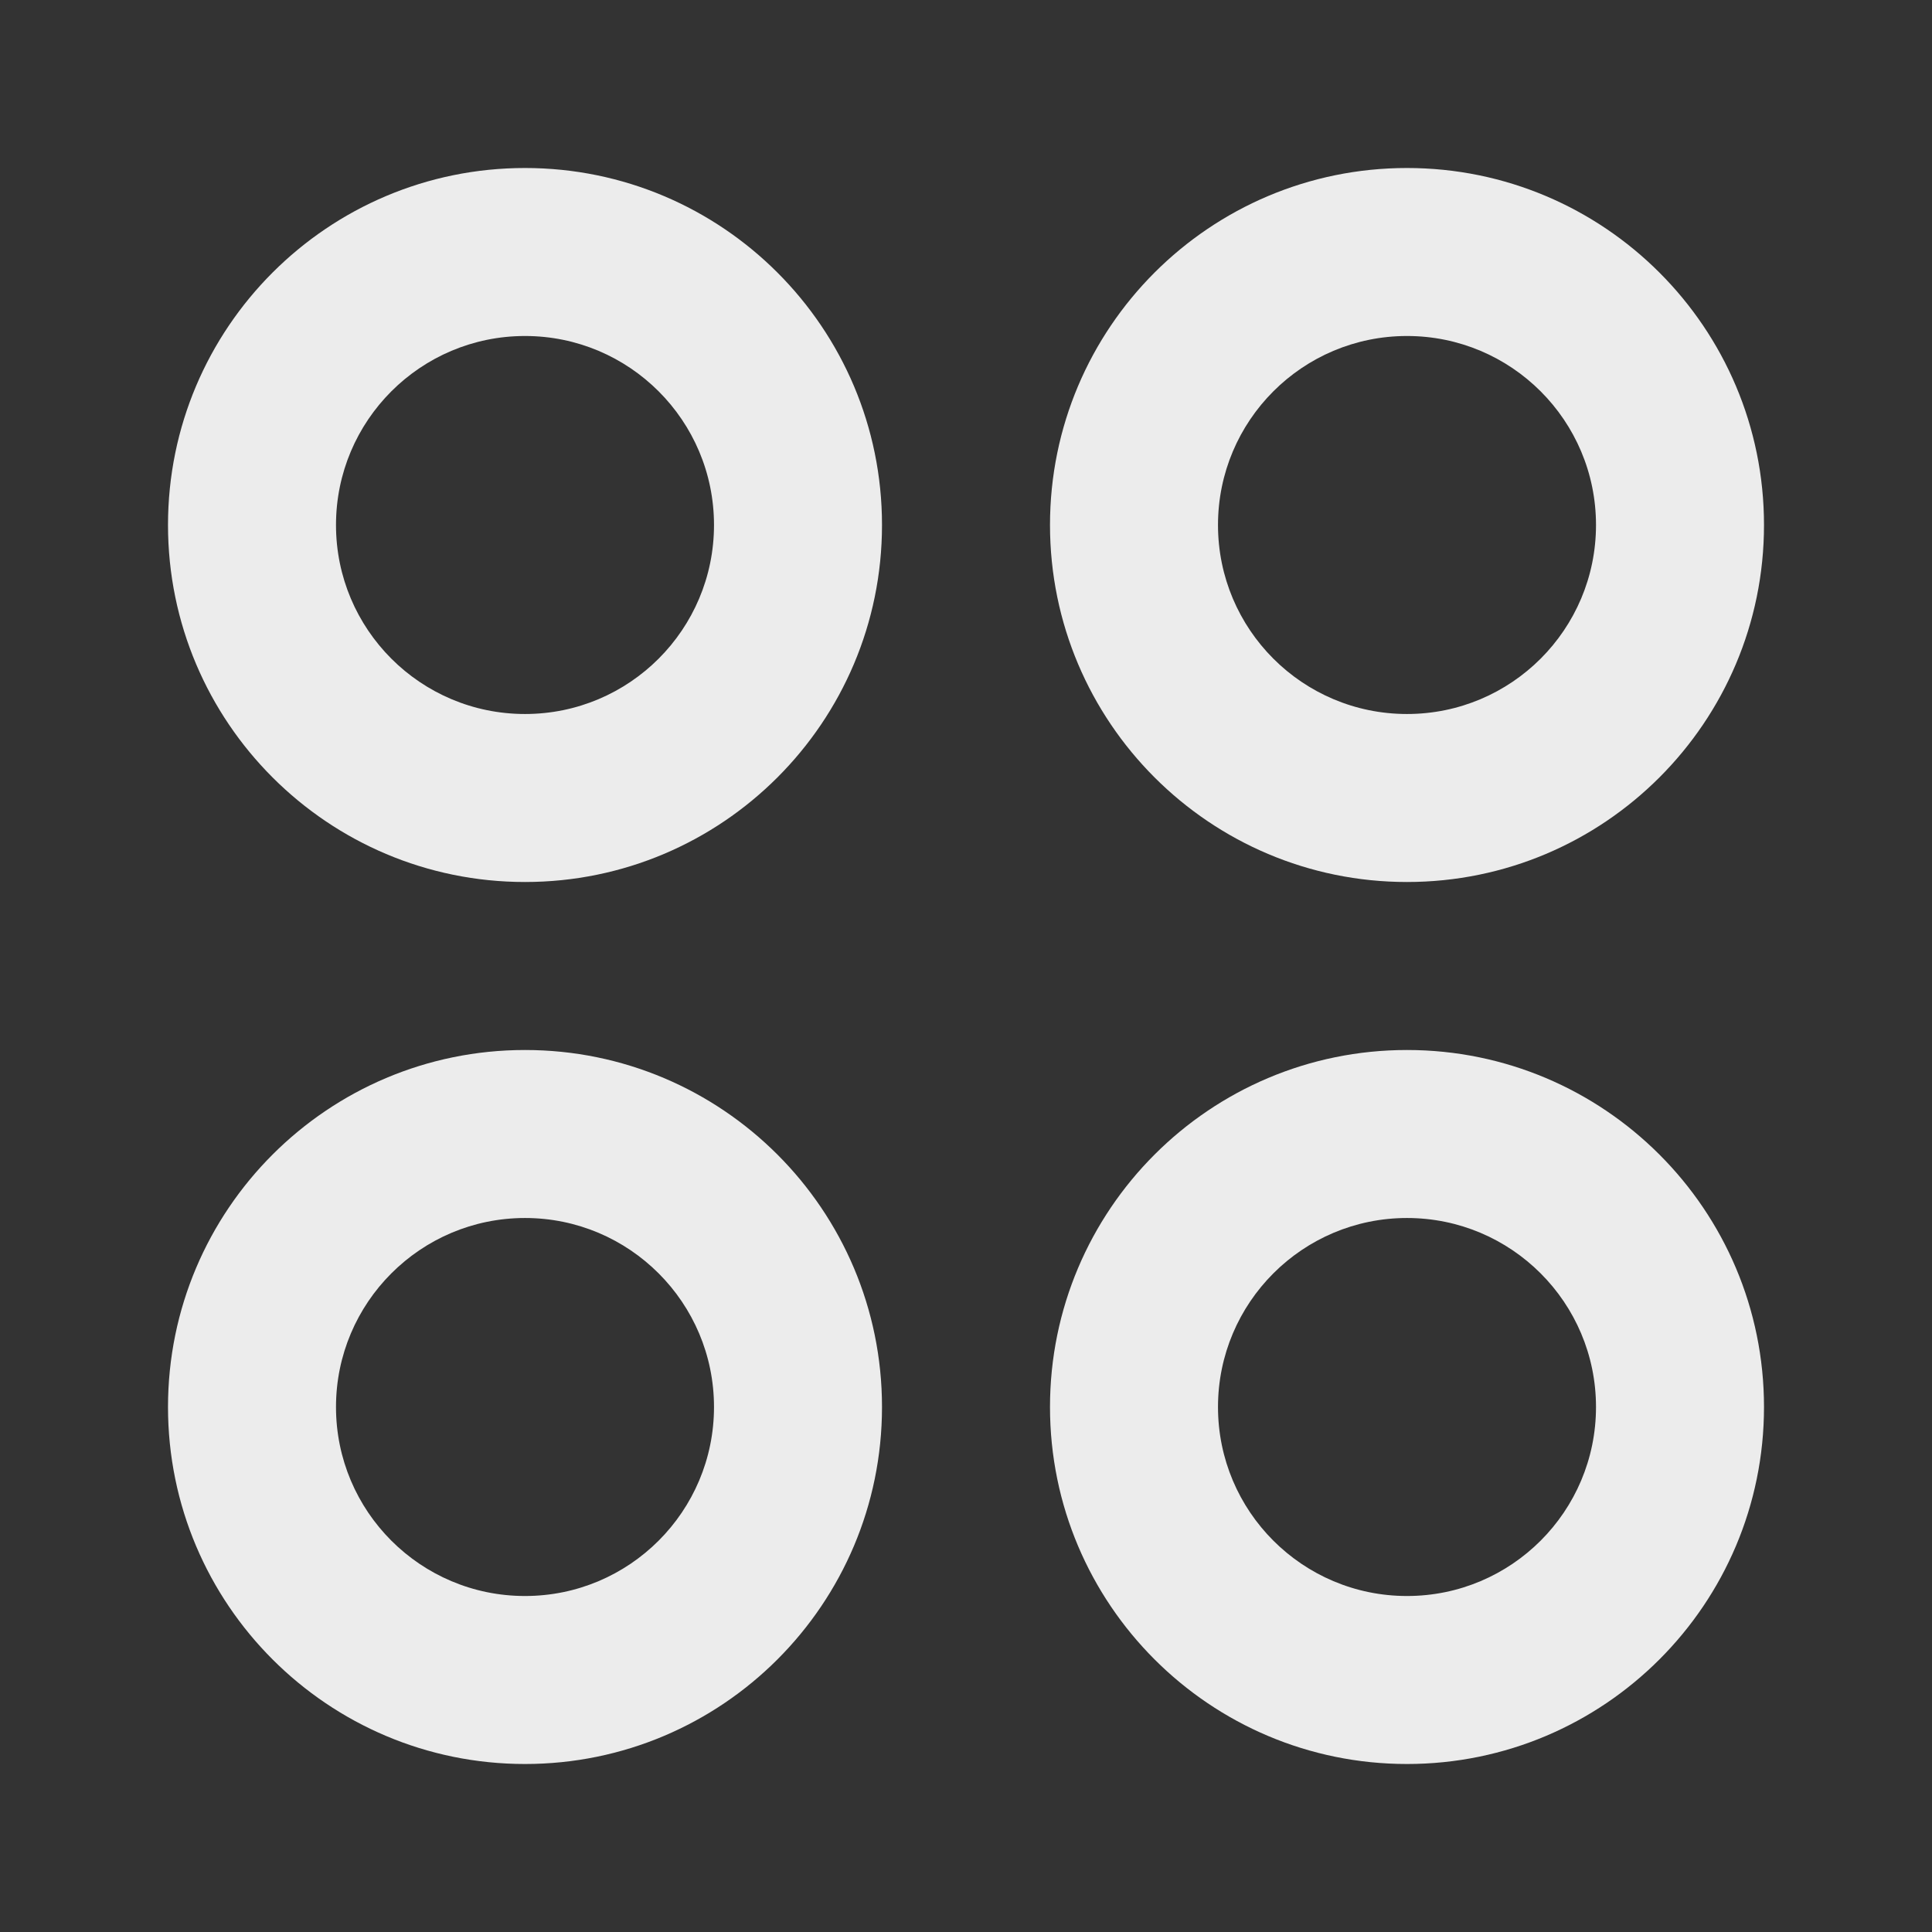 <svg width="23" height="23" viewBox="0 0 23 23" fill="none" xmlns="http://www.w3.org/2000/svg">
<rect x="0" y="0" width="23" height="23" fill="#333333" stroke="none"/>
<path fill-rule="evenodd" clip-rule="evenodd" d="M6.25 4C5.007 4 4 5.007 4 6.25C4 7.493 5.007 8.5 6.25 8.5C7.493 8.5 8.5 7.493 8.5 6.25C8.5 5.007 7.493 4 6.25 4ZM2 6.25C2 3.903 3.903 2 6.25 2C8.597 2 10.5 3.903 10.5 6.25C10.5 8.597 8.597 10.5 6.25 10.5C3.903 10.5 2 8.597 2 6.25Z" fill="#ECECEC"/>
<path fill-rule="evenodd" clip-rule="evenodd" d="M16.75 4C15.507 4 14.5 5.007 14.5 6.25C14.5 7.493 15.507 8.5 16.75 8.5C17.993 8.5 19 7.493 19 6.25C19 5.007 17.993 4 16.75 4ZM12.5 6.25C12.5 3.903 14.403 2 16.75 2C19.097 2 21 3.903 21 6.25C21 8.597 19.097 10.5 16.75 10.5C14.403 10.5 12.5 8.597 12.5 6.25Z" fill="#ECECEC"/>
<path fill-rule="evenodd" clip-rule="evenodd" d="M6.25 14.5C5.007 14.5 4 15.508 4 16.75C4 17.993 5.007 19 6.25 19C7.493 19 8.5 17.993 8.5 16.75C8.5 15.508 7.493 14.5 6.25 14.5ZM2 16.75C2 14.403 3.903 12.5 6.25 12.5C8.597 12.5 10.5 14.403 10.5 16.75C10.5 19.097 8.597 21 6.25 21C3.903 21 2 19.097 2 16.75Z" fill="#ECECEC"/>
<path fill-rule="evenodd" clip-rule="evenodd" d="M16.75 14.5C15.507 14.5 14.5 15.508 14.5 16.75C14.5 17.993 15.507 19 16.75 19C17.993 19 19 17.993 19 16.75C19 15.508 17.993 14.5 16.75 14.5ZM12.5 16.75C12.5 14.403 14.403 12.5 16.75 12.5C19.097 12.5 21 14.403 21 16.75C21 19.097 19.097 21 16.75 21C14.403 21 12.5 19.097 12.5 16.75Z" fill="#ECECEC"/>
</svg>
